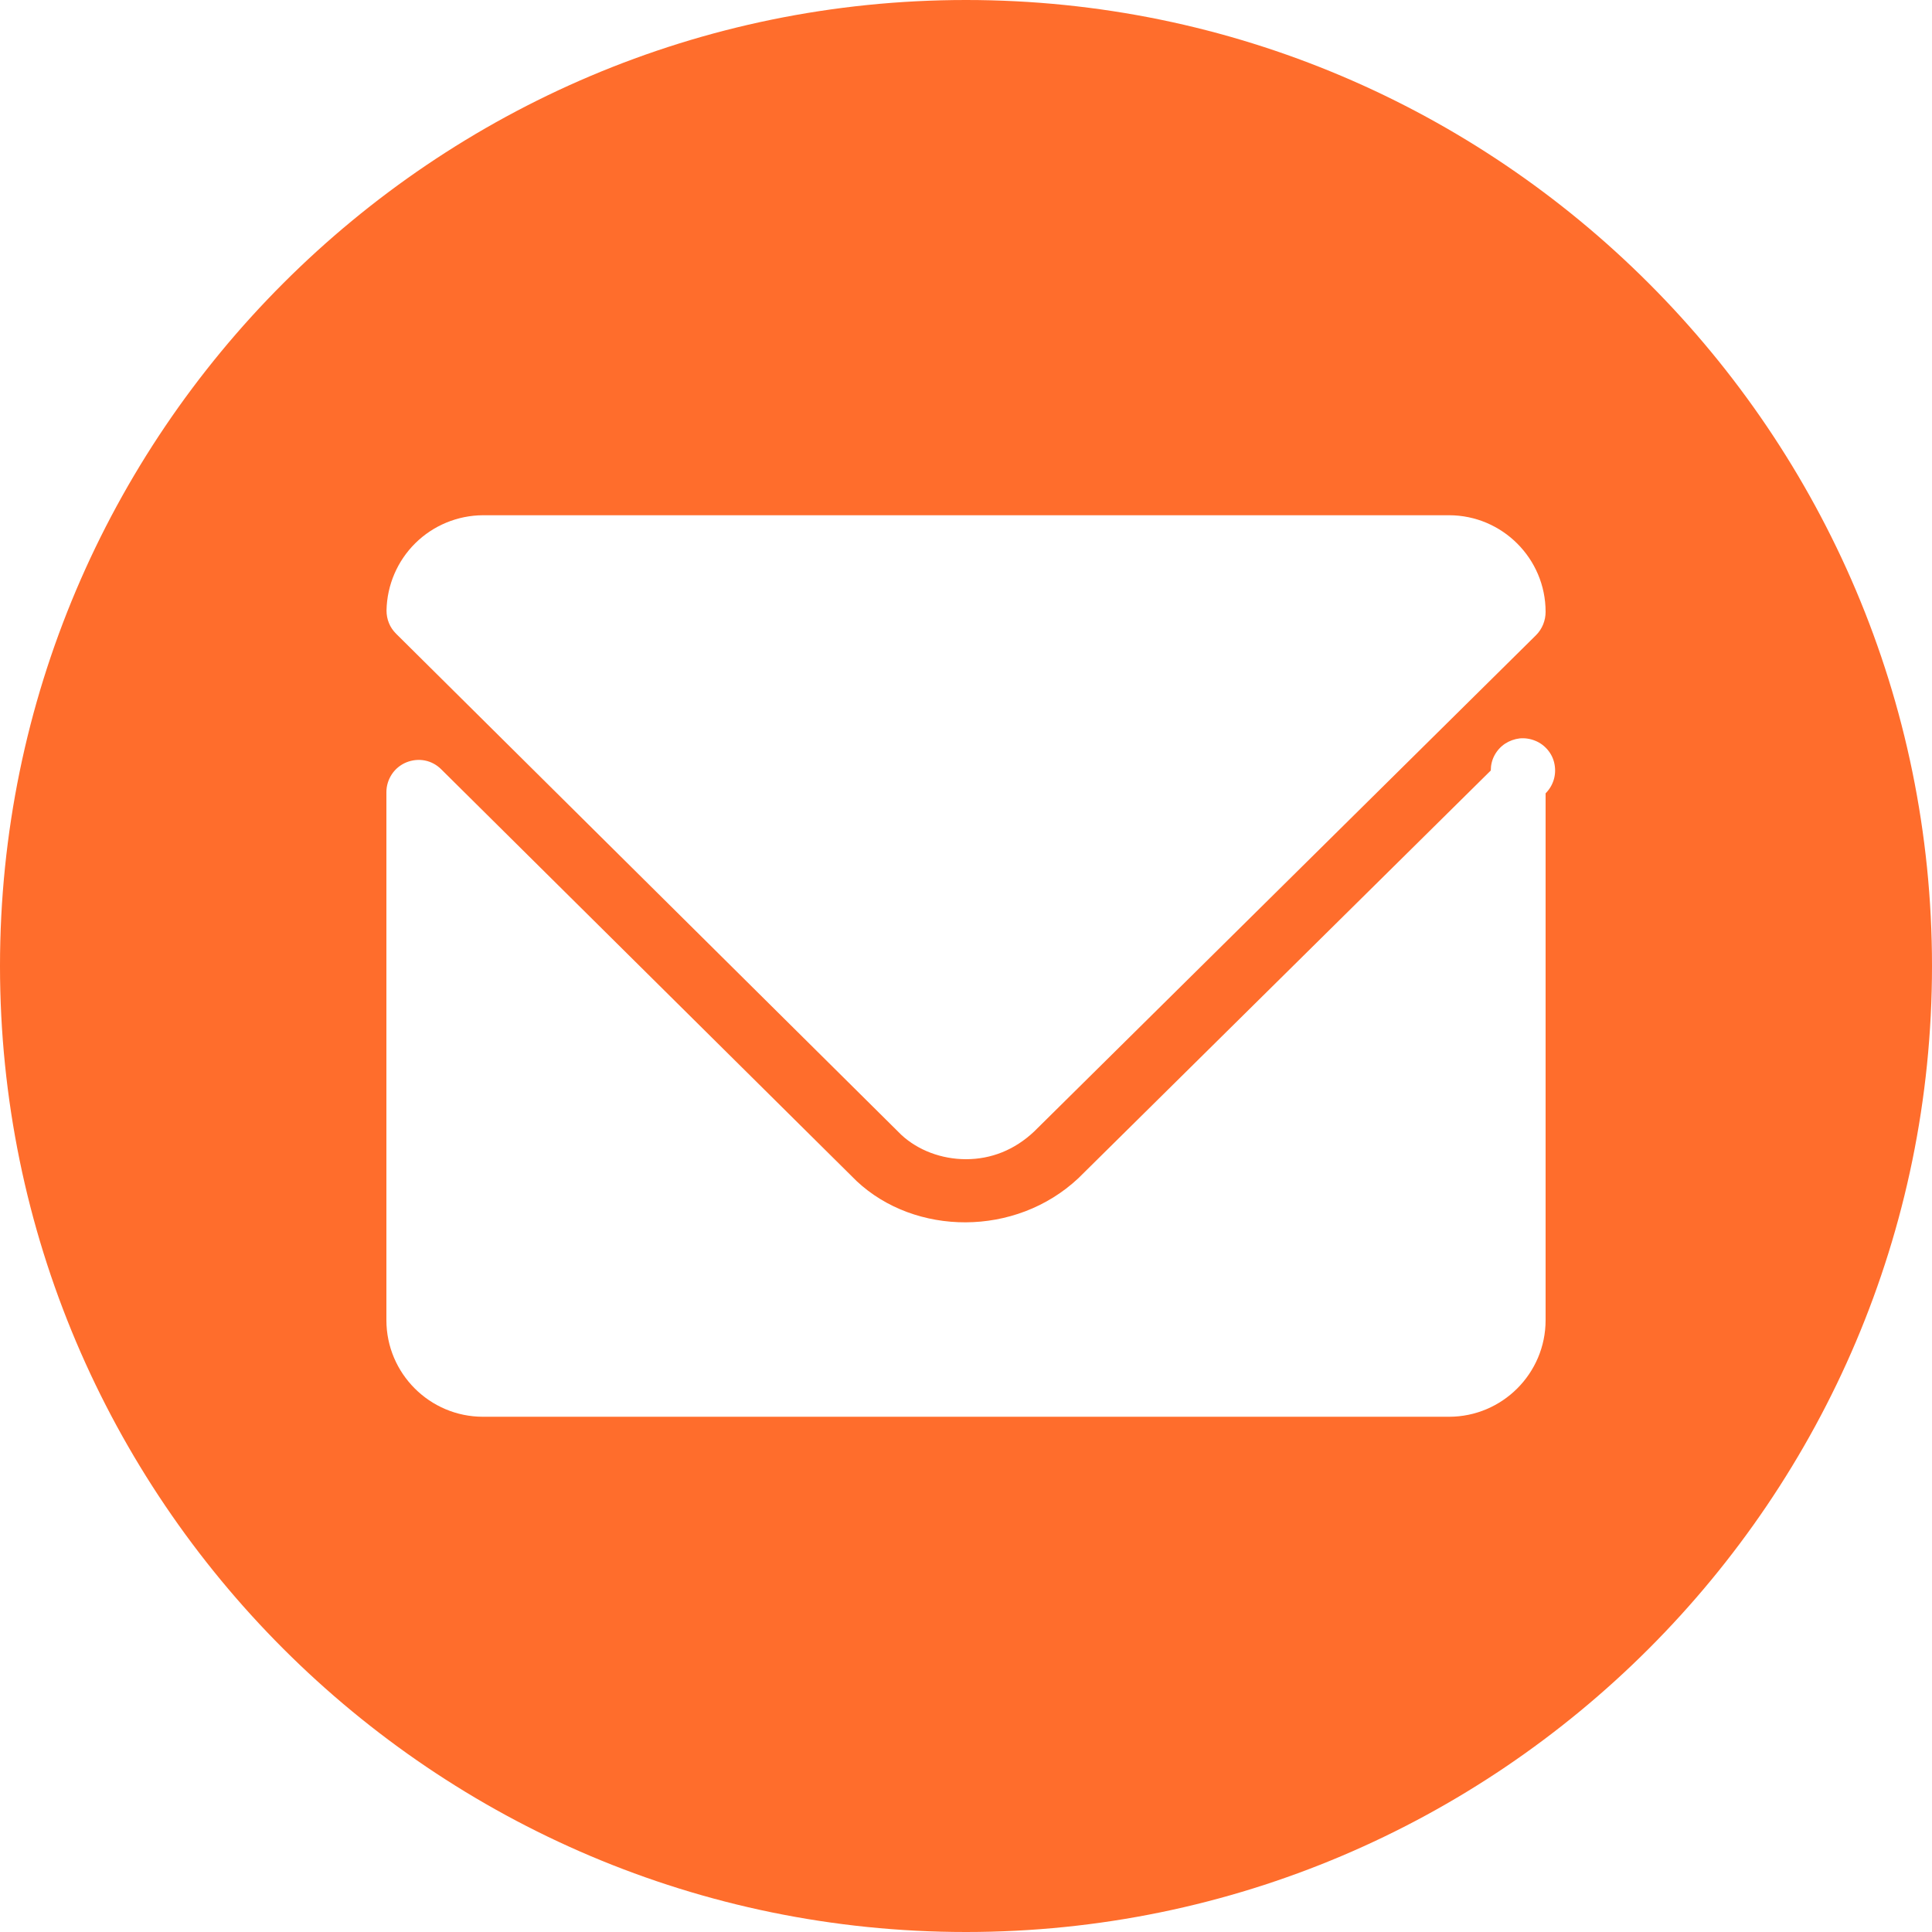 <svg width="16" height="16" viewBox="0 0 16 16" fill="none" xmlns="http://www.w3.org/2000/svg">
<path d="M8 0C3.589 0 0 3.589 0 8C0 12.411 3.589 16 8 16C12.411 16 16 12.411 16 8C16 3.589 12.411 0 8 0ZM12.8 10.933C12.8 11.374 12.441 11.733 12 11.733H4C3.559 11.733 3.2 11.374 3.2 10.933V6.56C3.2 6.507 3.216 6.456 3.245 6.412C3.274 6.368 3.316 6.334 3.364 6.314C3.413 6.294 3.466 6.288 3.518 6.298C3.57 6.308 3.617 6.334 3.654 6.371L7.094 9.781C7.578 10.235 8.409 10.246 8.93 9.758L12.346 6.381C12.346 6.337 12.356 6.294 12.377 6.255C12.398 6.216 12.428 6.183 12.464 6.159C12.501 6.135 12.543 6.12 12.586 6.115C12.63 6.111 12.674 6.118 12.715 6.135C12.755 6.151 12.791 6.178 12.819 6.212C12.847 6.246 12.866 6.286 12.874 6.33C12.882 6.373 12.88 6.417 12.867 6.459C12.854 6.501 12.831 6.539 12.8 6.57V10.933ZM12.721 5.26L8.563 9.372C8.402 9.523 8.209 9.6 8 9.6C7.797 9.6 7.602 9.526 7.464 9.398L7.459 9.393L3.28 5.248C3.255 5.223 3.234 5.193 3.221 5.16C3.207 5.126 3.201 5.091 3.201 5.055C3.205 4.845 3.291 4.645 3.44 4.498C3.589 4.351 3.79 4.268 4 4.267H12C12.441 4.267 12.8 4.626 12.8 5.067C12.8 5.139 12.772 5.209 12.721 5.26Z" fill="#FF6D2C"/>
</svg>
